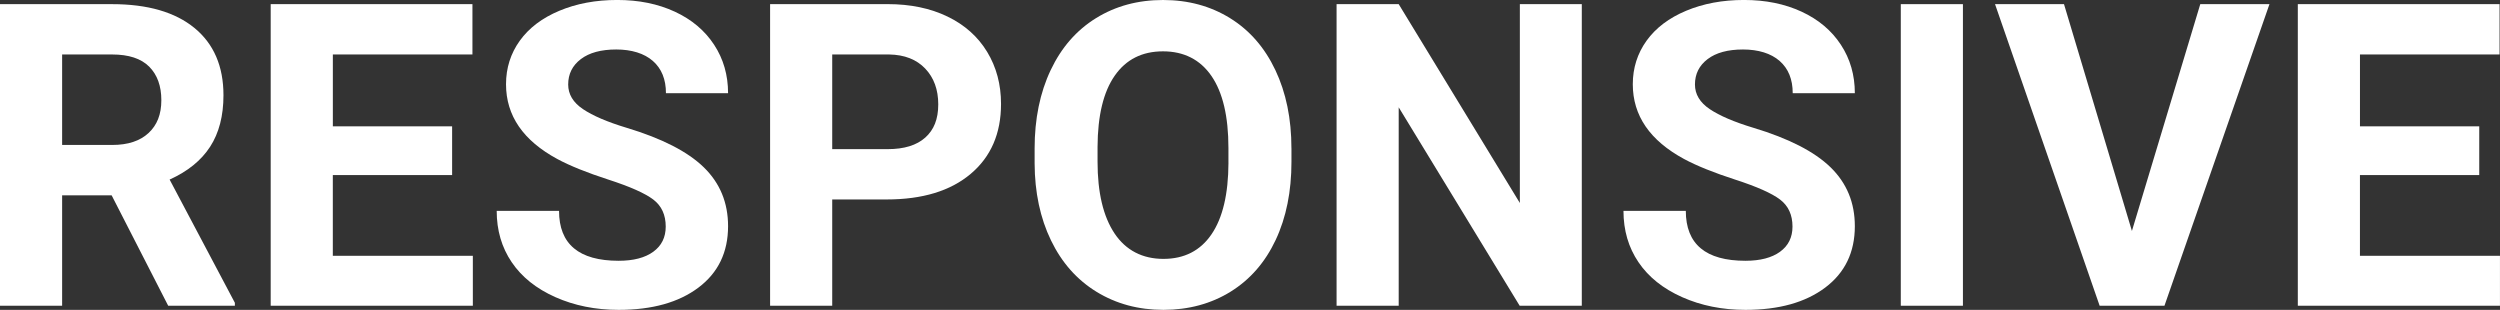 <?xml version="1.0" encoding="UTF-8"?>
<svg id="Capa_2" data-name="Capa 2" xmlns="http://www.w3.org/2000/svg" viewBox="0 0 806.82 100">
  <rect x="0" y="0" width="806.82" height="100" fill="#333333" stroke="none"/>
  <defs>
    <style>
      .cls-1 {
        fill: #fff;
      }
    </style>
  </defs>
  <g id="Capa_1-2" data-name="Capa 1">
    <g>
      <path class="cls-1" d="m54.28,98.66h21.52v-.94l-21.06-39.77c5.84-2.63,10.19-6.16,13.07-10.59,2.87-4.43,4.31-9.97,4.31-16.61,0-9.36-3.12-16.6-9.36-21.72-6.24-5.12-15.11-7.69-26.6-7.69H0v97.33h20.05v-35.63h15.98l18.25,35.63ZM20.05,17.58h16.11c5.39,0,9.39,1.32,12,3.94,2.61,2.63,3.91,6.24,3.91,10.83s-1.38,8.03-4.14,10.59c-2.76,2.56-6.66,3.84-11.7,3.84h-16.18v-29.21Z"/>
      <path class="cls-1" d="m145.92,40.78h-38.5v-23.2h45.05V1.34h-65.11v97.33h65.24v-16.11h-45.19v-26.07h38.5v-15.71Z"/>
      <path class="cls-1" d="m210.83,81.25c-2.67,1.94-6.4,2.91-11.16,2.91-12.83,0-19.25-5.37-19.25-16.11h-20.12c0,6.28,1.61,11.81,4.85,16.58,3.23,4.77,7.92,8.52,14.07,11.26s12.97,4.11,20.45,4.11c10.78,0,19.36-2.39,25.74-7.19,6.37-4.79,9.56-11.4,9.56-19.82,0-7.58-2.61-13.9-7.82-18.98s-13.53-9.34-24.93-12.77c-6.19-1.87-10.89-3.88-14.07-6.02-3.19-2.14-4.78-4.79-4.78-7.95,0-3.39,1.36-6.12,4.08-8.19,2.72-2.07,6.53-3.11,11.43-3.11s9.02,1.24,11.83,3.71,4.21,5.94,4.21,10.39h20.05c0-5.84-1.5-11.05-4.51-15.64-3.01-4.59-7.23-8.14-12.67-10.66-5.44-2.52-11.63-3.78-18.58-3.78s-13.14,1.16-18.68,3.48c-5.55,2.32-9.8,5.54-12.77,9.66-2.96,4.12-4.45,8.81-4.45,14.07,0,10.12,5.53,18.16,16.58,24.13,4.05,2.18,9.56,4.4,16.51,6.65,6.95,2.25,11.76,4.39,14.44,6.42,2.67,2.03,4.01,4.94,4.01,8.72,0,3.48-1.34,6.18-4.01,8.12Z"/>
      <path class="cls-1" d="m286.16,64.37c11.54,0,20.58-2.75,27.11-8.26,6.53-5.5,9.79-13.02,9.79-22.56,0-6.28-1.49-11.89-4.48-16.81-2.99-4.92-7.25-8.72-12.8-11.4s-11.98-4.01-19.28-4.01h-37.97v97.33h20.05v-34.29h17.58Zm-17.58-46.79h18.38c4.95.09,8.82,1.6,11.63,4.55s4.21,6.8,4.21,11.56-1.39,8.2-4.18,10.7c-2.79,2.5-6.83,3.74-12.13,3.74h-17.91v-30.55Z"/>
      <path class="cls-1" d="m416.78,47.86c0-9.54-1.73-17.95-5.18-25.23-3.45-7.29-8.33-12.88-14.64-16.78-6.31-3.9-13.51-5.85-21.62-5.85s-15.32,1.95-21.62,5.85c-6.31,3.9-11.19,9.49-14.64,16.78-3.45,7.29-5.18,15.72-5.18,25.3v4.81c.04,9.36,1.8,17.64,5.28,24.83,3.48,7.2,8.38,12.73,14.71,16.61,6.33,3.88,13.52,5.82,21.59,5.82s15.38-1.96,21.69-5.88c6.31-3.92,11.15-9.49,14.54-16.71,3.39-7.22,5.08-15.62,5.08-25.2v-4.34Zm-20.32,4.68c-.04,10.12-1.87,17.81-5.48,23.09s-8.78,7.92-15.51,7.92-12.12-2.74-15.78-8.22c-3.65-5.48-5.48-13.19-5.48-23.13v-4.75c.04-10.12,1.89-17.79,5.55-23.03,3.65-5.24,8.85-7.85,15.57-7.85s11.99,2.65,15.64,7.95c3.65,5.3,5.48,13.06,5.48,23.26v4.75Z"/>
      <path class="cls-1" d="m510.49,1.34h-19.99v64.17L451.4,1.34h-20.05v97.33h20.05V34.63l39.04,64.04h20.05V1.34Z"/>
      <path class="cls-1" d="m574.47,81.25c-2.67,1.94-6.4,2.91-11.16,2.91-12.83,0-19.25-5.37-19.25-16.11h-20.12c0,6.28,1.61,11.81,4.85,16.58,3.23,4.77,7.92,8.52,14.07,11.26,6.15,2.74,12.97,4.11,20.45,4.11,10.78,0,19.36-2.39,25.74-7.19,6.37-4.79,9.56-11.4,9.56-19.82,0-7.58-2.61-13.9-7.82-18.98s-13.53-9.34-24.93-12.77c-6.19-1.87-10.89-3.88-14.07-6.02-3.19-2.14-4.78-4.79-4.78-7.95,0-3.39,1.36-6.12,4.08-8.19,2.72-2.07,6.53-3.11,11.43-3.11s9.02,1.24,11.83,3.71,4.21,5.94,4.21,10.39h20.05c0-5.84-1.5-11.05-4.51-15.64-3.01-4.59-7.23-8.14-12.67-10.66-5.44-2.52-11.63-3.78-18.58-3.78s-13.14,1.16-18.68,3.48c-5.55,2.32-9.8,5.54-12.77,9.66-2.96,4.12-4.45,8.81-4.45,14.07,0,10.12,5.53,18.16,16.58,24.13,4.05,2.18,9.56,4.4,16.51,6.65,6.95,2.25,11.76,4.39,14.44,6.42,2.67,2.03,4.01,4.94,4.01,8.72,0,3.48-1.34,6.18-4.01,8.12Z"/>
      <path class="cls-1" d="m633.49,1.34h-20.05v97.33h20.05V1.34Z"/>
      <path class="cls-1" d="m666.11,1.34h-22.26l33.76,97.33h20.92L732.42,1.34h-22.33l-22.06,73.2L666.11,1.34Z"/>
      <path class="cls-1" d="m800.13,40.78h-38.5v-23.2h45.05V1.34h-65.11v97.33h65.24v-16.11h-45.19v-26.07h38.5v-15.71Z"/>
    </g>
  </g>
</svg>